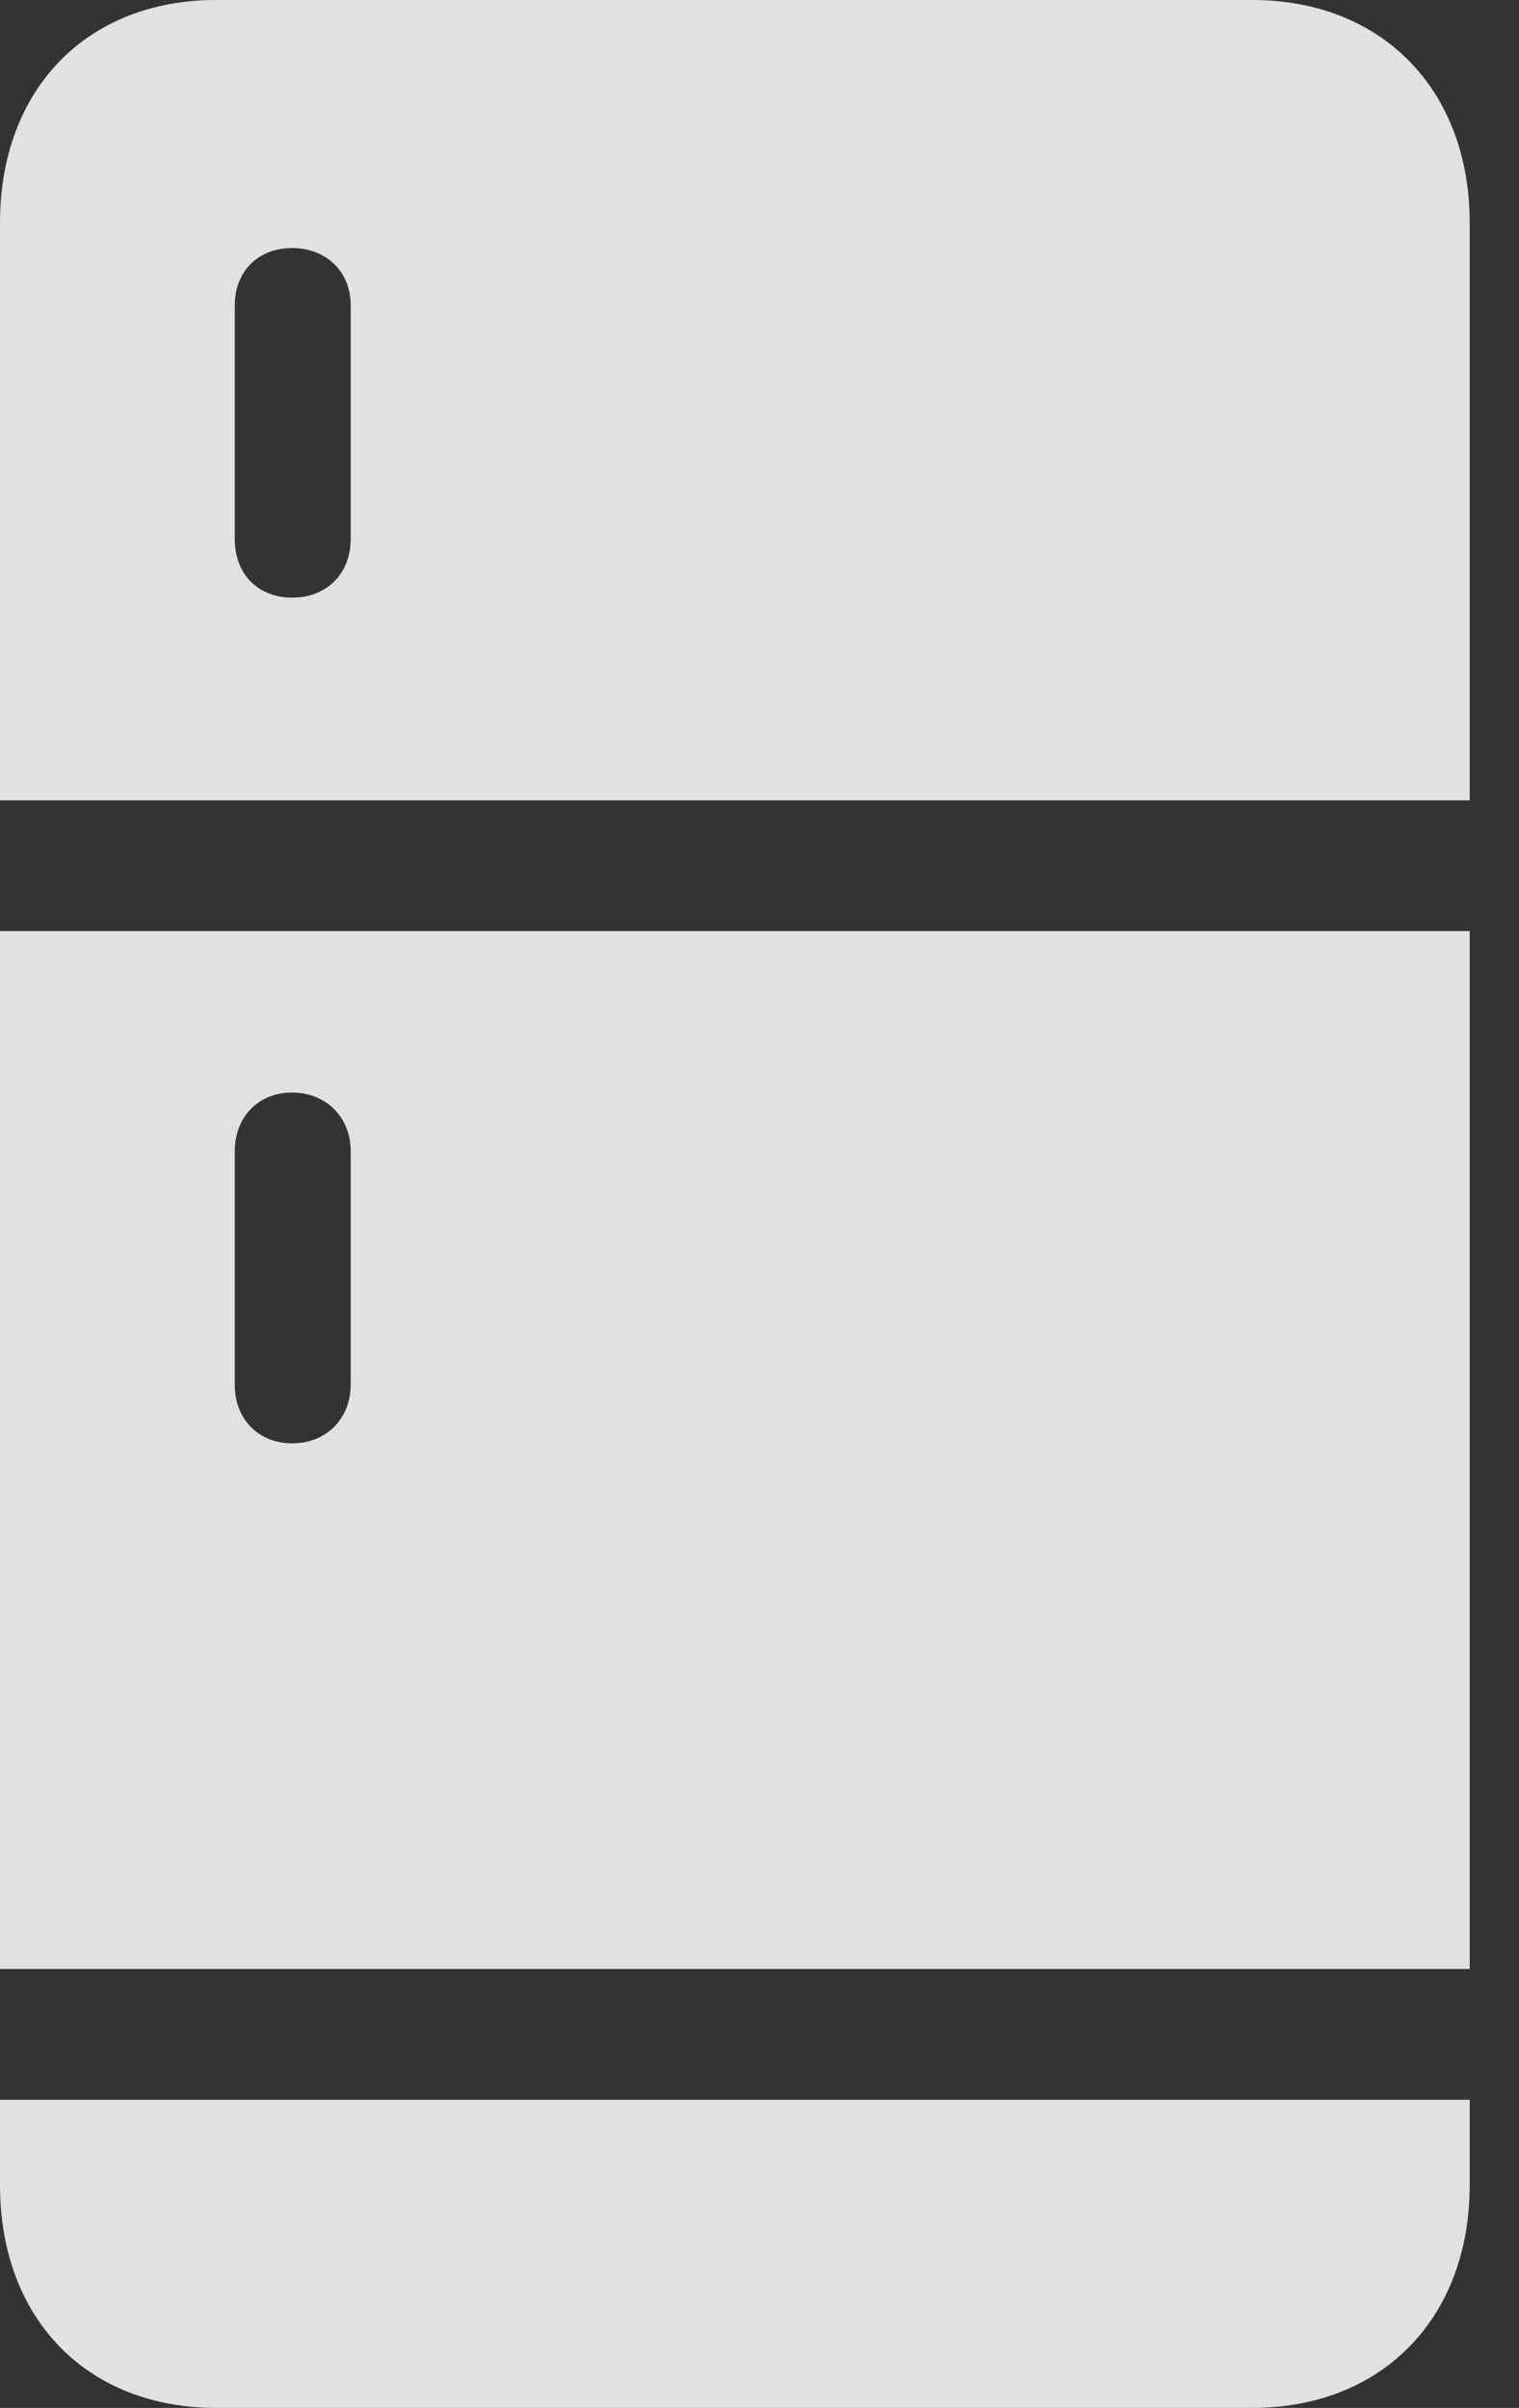 <?xml version="1.0" encoding="UTF-8"?>
<!--Generator: Apple Native CoreSVG 232.5-->
<!DOCTYPE svg
PUBLIC "-//W3C//DTD SVG 1.1//EN"
       "http://www.w3.org/Graphics/SVG/1.1/DTD/svg11.dtd">
<svg version="1.1" xmlns="http://www.w3.org/2000/svg" xmlns:xlink="http://www.w3.org/1999/xlink" width="11.123" height="17.627">
 <rect width="100%" height="100%" fill="#333333" stroke="none"/>
 <g>
  <rect height="17.627" opacity="0" width="11.123" x="0" y="0"/>
  <path d="M0 5.859L10.762 5.859L10.762 1.631C10.762 0.654 10.117 0 9.17 0L1.582 0C0.635 0 0 0.654 0 1.631ZM2.139 4.375C1.895 4.375 1.719 4.209 1.719 3.945L1.719 2.236C1.719 1.992 1.885 1.816 2.139 1.816C2.383 1.816 2.568 1.982 2.568 2.236L2.568 3.945C2.568 4.199 2.393 4.375 2.139 4.375ZM0 14.414L10.762 14.414L10.762 6.816L0 6.816ZM2.139 10.566C1.895 10.566 1.719 10.391 1.719 10.137L1.719 8.428C1.719 8.184 1.885 7.998 2.139 7.998C2.383 7.998 2.568 8.174 2.568 8.428L2.568 10.137C2.568 10.381 2.393 10.566 2.139 10.566ZM0 15.371L0 15.996C0 16.973 0.635 17.627 1.582 17.627L9.17 17.627C10.117 17.627 10.762 16.973 10.762 15.996L10.762 15.371Z" fill="#ffffff" fill-opacity="0.85"/>
 </g>
</svg>
